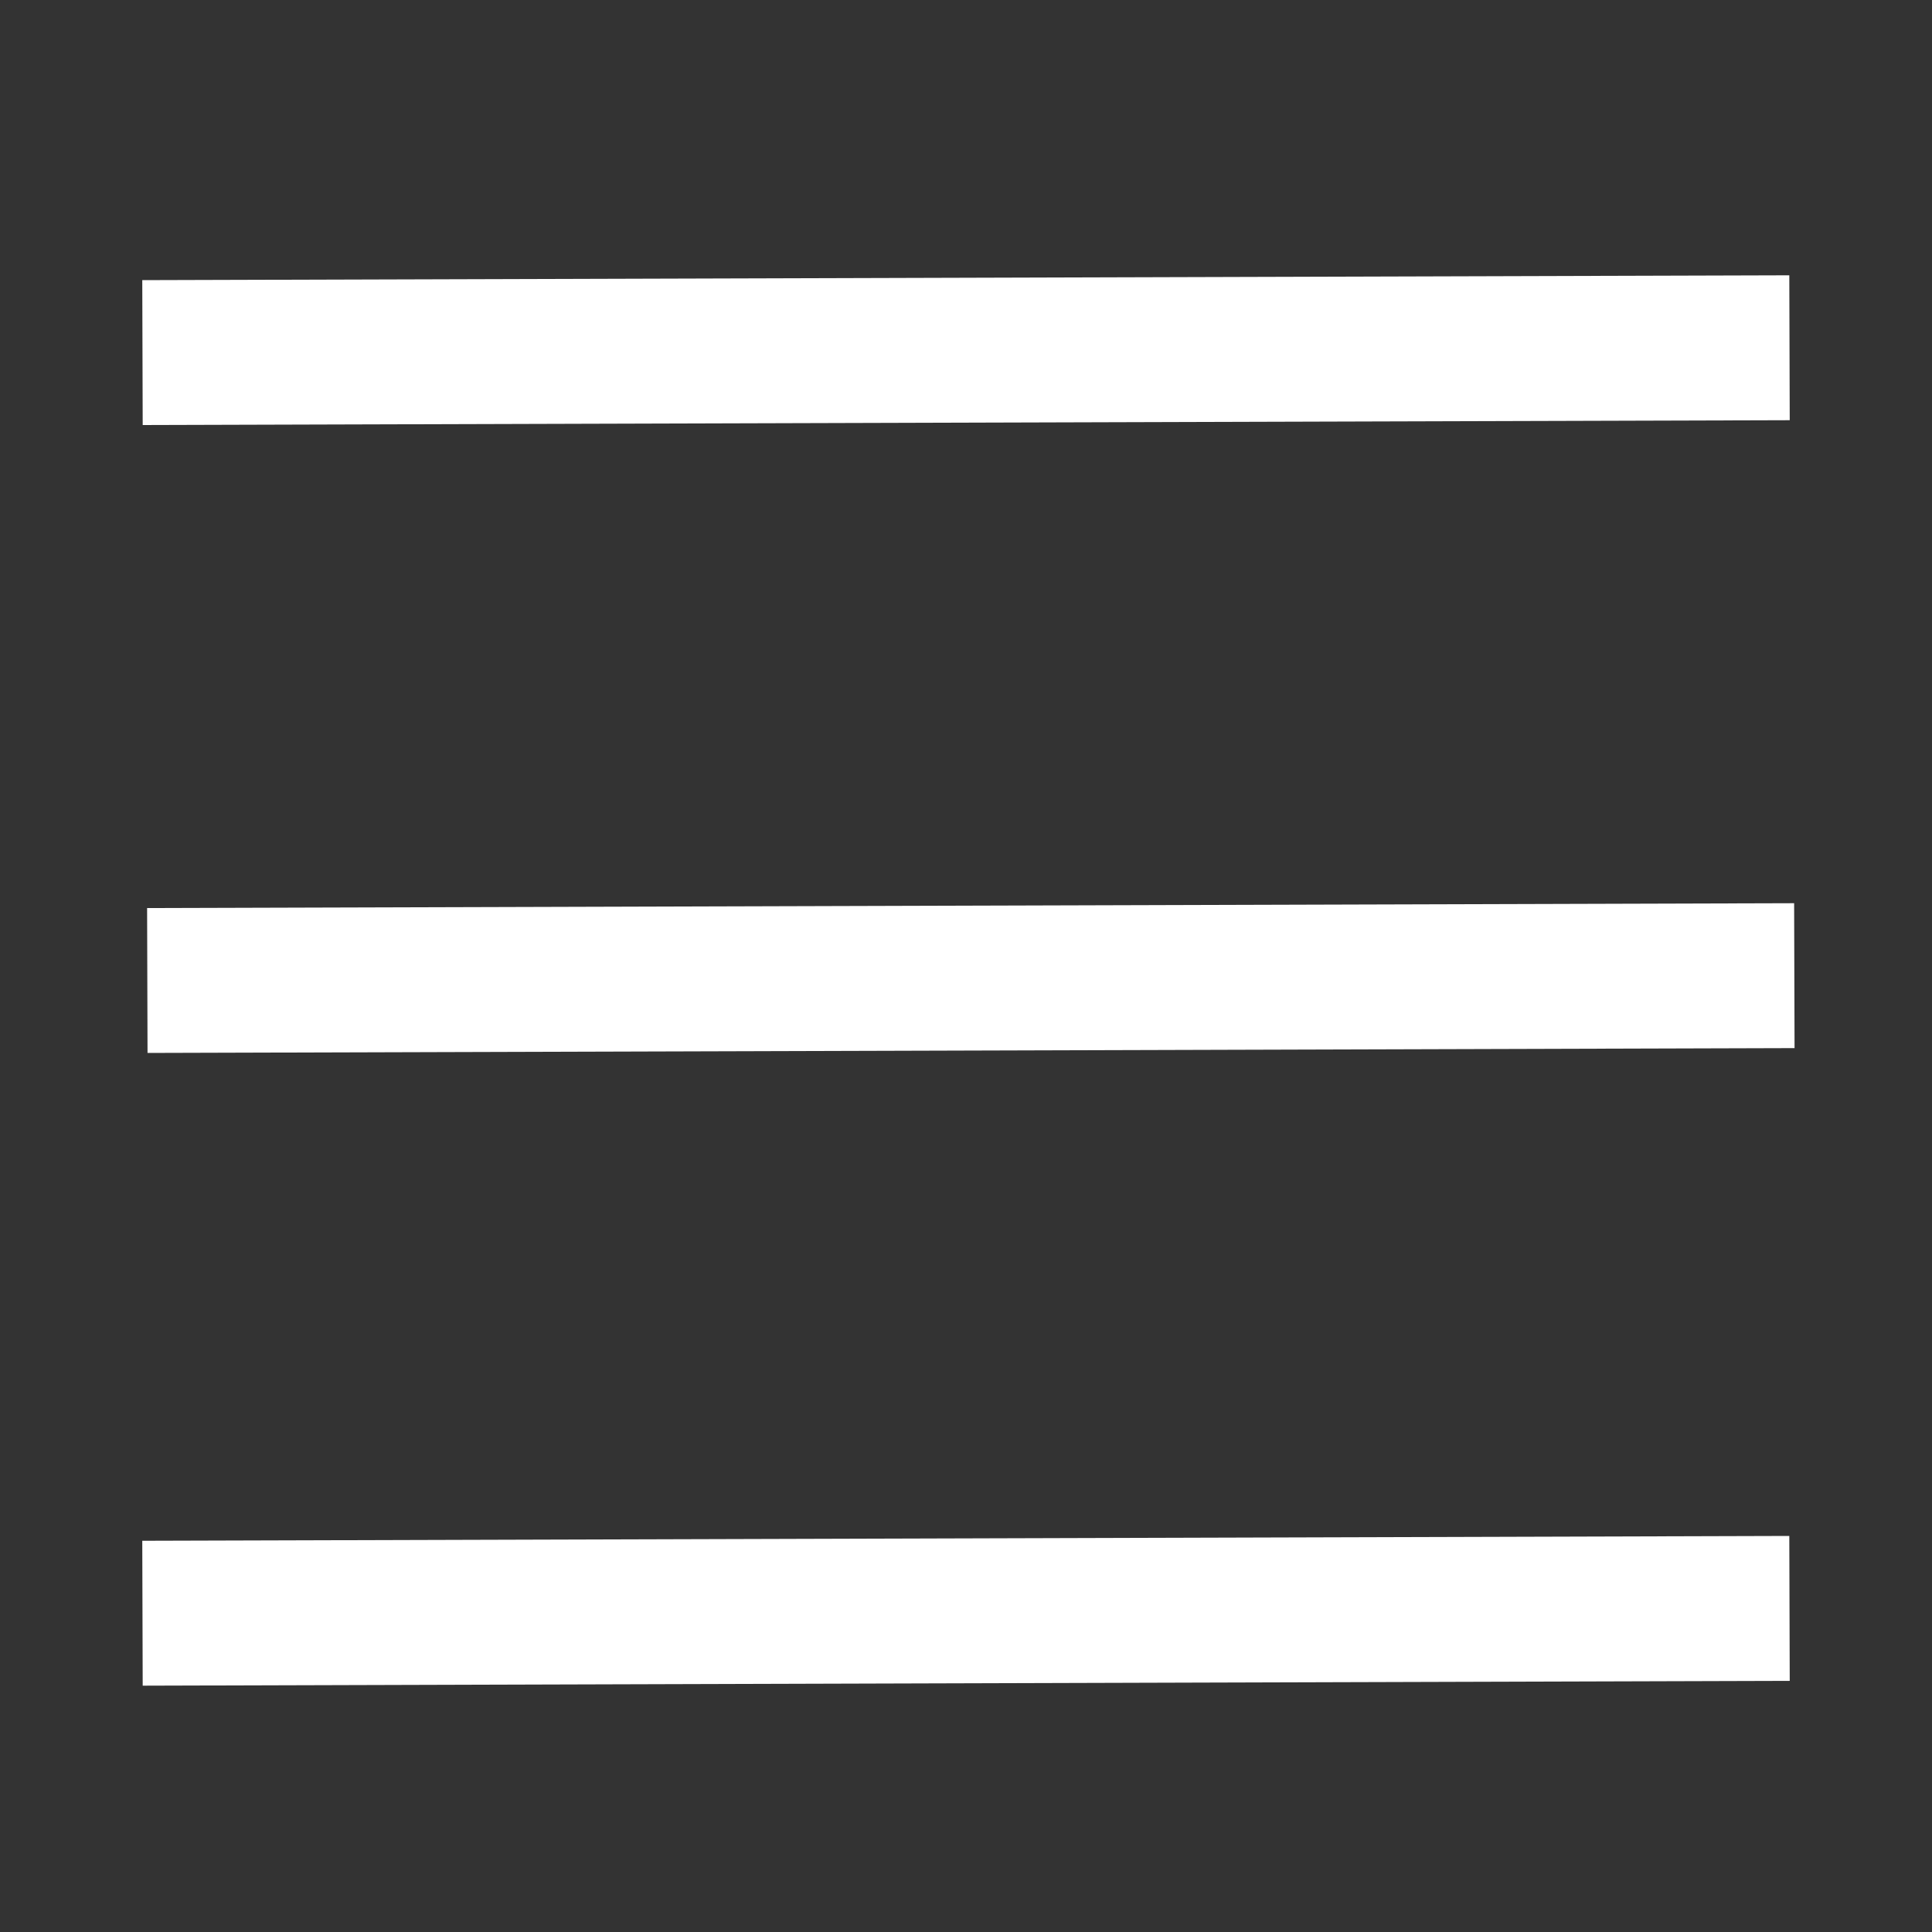 <svg width="400" height="400" xmlns="http://www.w3.org/2000/svg">
 <rect width="100%" height="100%" fill="#333333" stroke="none"/>
 <!-- Created with Method Draw - http://github.com/duopixel/Method-Draw/ -->
 <g>
  <title>background</title>
  <g display="none" overflow="visible" y="0" x="0" height="100%" width="100%" id="canvasGrid">
   <rect fill="url(#gridpattern)" stroke-width="0" y="0" x="0" height="100%" width="100%"/>
  </g>
 </g>
 <g>
  <title>Layer 1</title>
  <line stroke="#FFFFFF" stroke-linecap="undefined" stroke-linejoin="undefined" id="svg_1" y2="72" x2="370.5" y1="73" x1="29.5" stroke-width="30" fill="none"/>
  <line stroke="#FFFFFF" stroke-linecap="undefined" stroke-linejoin="undefined" id="svg_3" y2="333" x2="370.5" y1="334" x1="29.5" stroke-width="30" fill="none"/>
  <line stroke="#FFFFFF" stroke-linecap="undefined" stroke-linejoin="undefined" id="svg_4" y2="202" x2="371.5" y1="203" x1="30.5" stroke-width="30" fill="none"/>
 </g>
</svg>
